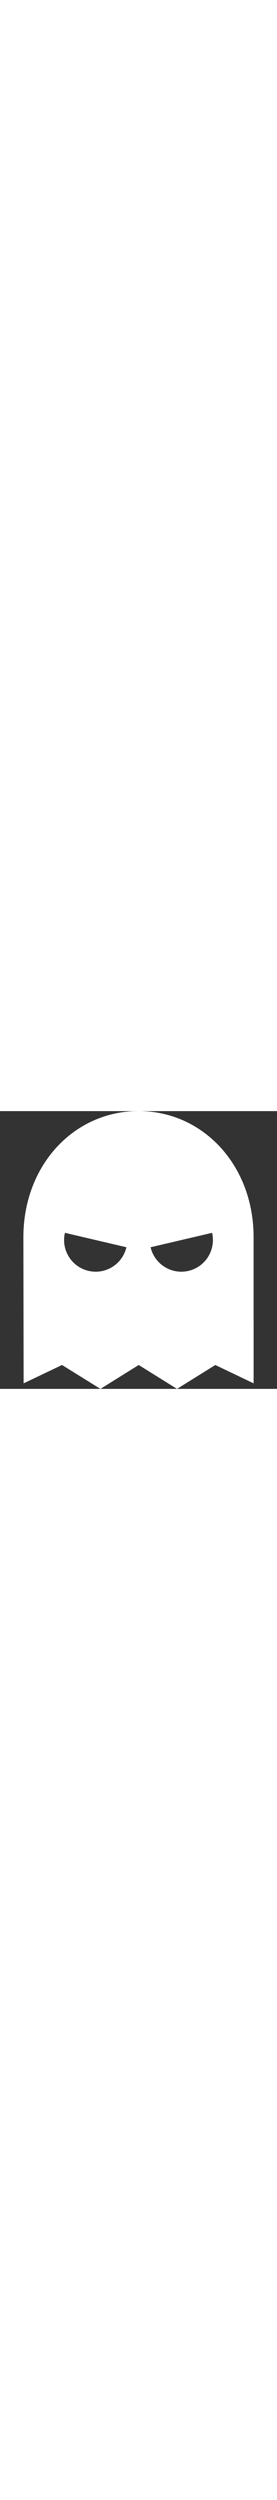 <?xml version="1.0" encoding="iso-8859-1"?>
<!-- Generator: Adobe Illustrator 19.0.0, SVG Export Plug-In . SVG Version: 6.00 Build 0)  -->
<svg class='svg-gohst' width="50" version="1.1" id="Layer_1" xmlns="http://www.w3.org/2000/svg" xmlns:xlink="http://www.w3.org/1999/xlink" x="0px" y="0px"
	 viewBox="0 0 450.002 450.002" style="enable-background:new 0 0 450.002 450.002;" xml:space="preserve">
<rect x="0" y="0" width="450.002" height="450.002" fill="#333333" stroke="none"/>
<path fill="white" d="M411.972,204.367c0-118.248-83.808-204.777-186.943-204.365C121.896-0.41,38.001,86.119,38.001,204.367L38.373,441
	l62.386-29.716l62.382,38.717l62.212-38.716l62.215,38.718l62.213-38.714l62.221,29.722L411.972,204.367z M143.727,258.801
	c-27.585-6.457-44.713-34.053-38.256-61.638l99.894,23.383C198.908,248.13,171.312,265.258,143.727,258.801z M306.276,258.801
	c-27.585,6.457-55.181-10.671-61.638-38.256l99.894-23.383C350.988,224.748,333.861,252.344,306.276,258.801z"/>
<g>
</g>
<g>
</g>
<g>
</g>
<g>
</g>
<g>
</g>
<g>
</g>
<g>
</g>
<g>
</g>
<g>
</g>
<g>
</g>
<g>
</g>
<g>
</g>
<g>
</g>
<g>
</g>
<g>
</g>
</svg>
